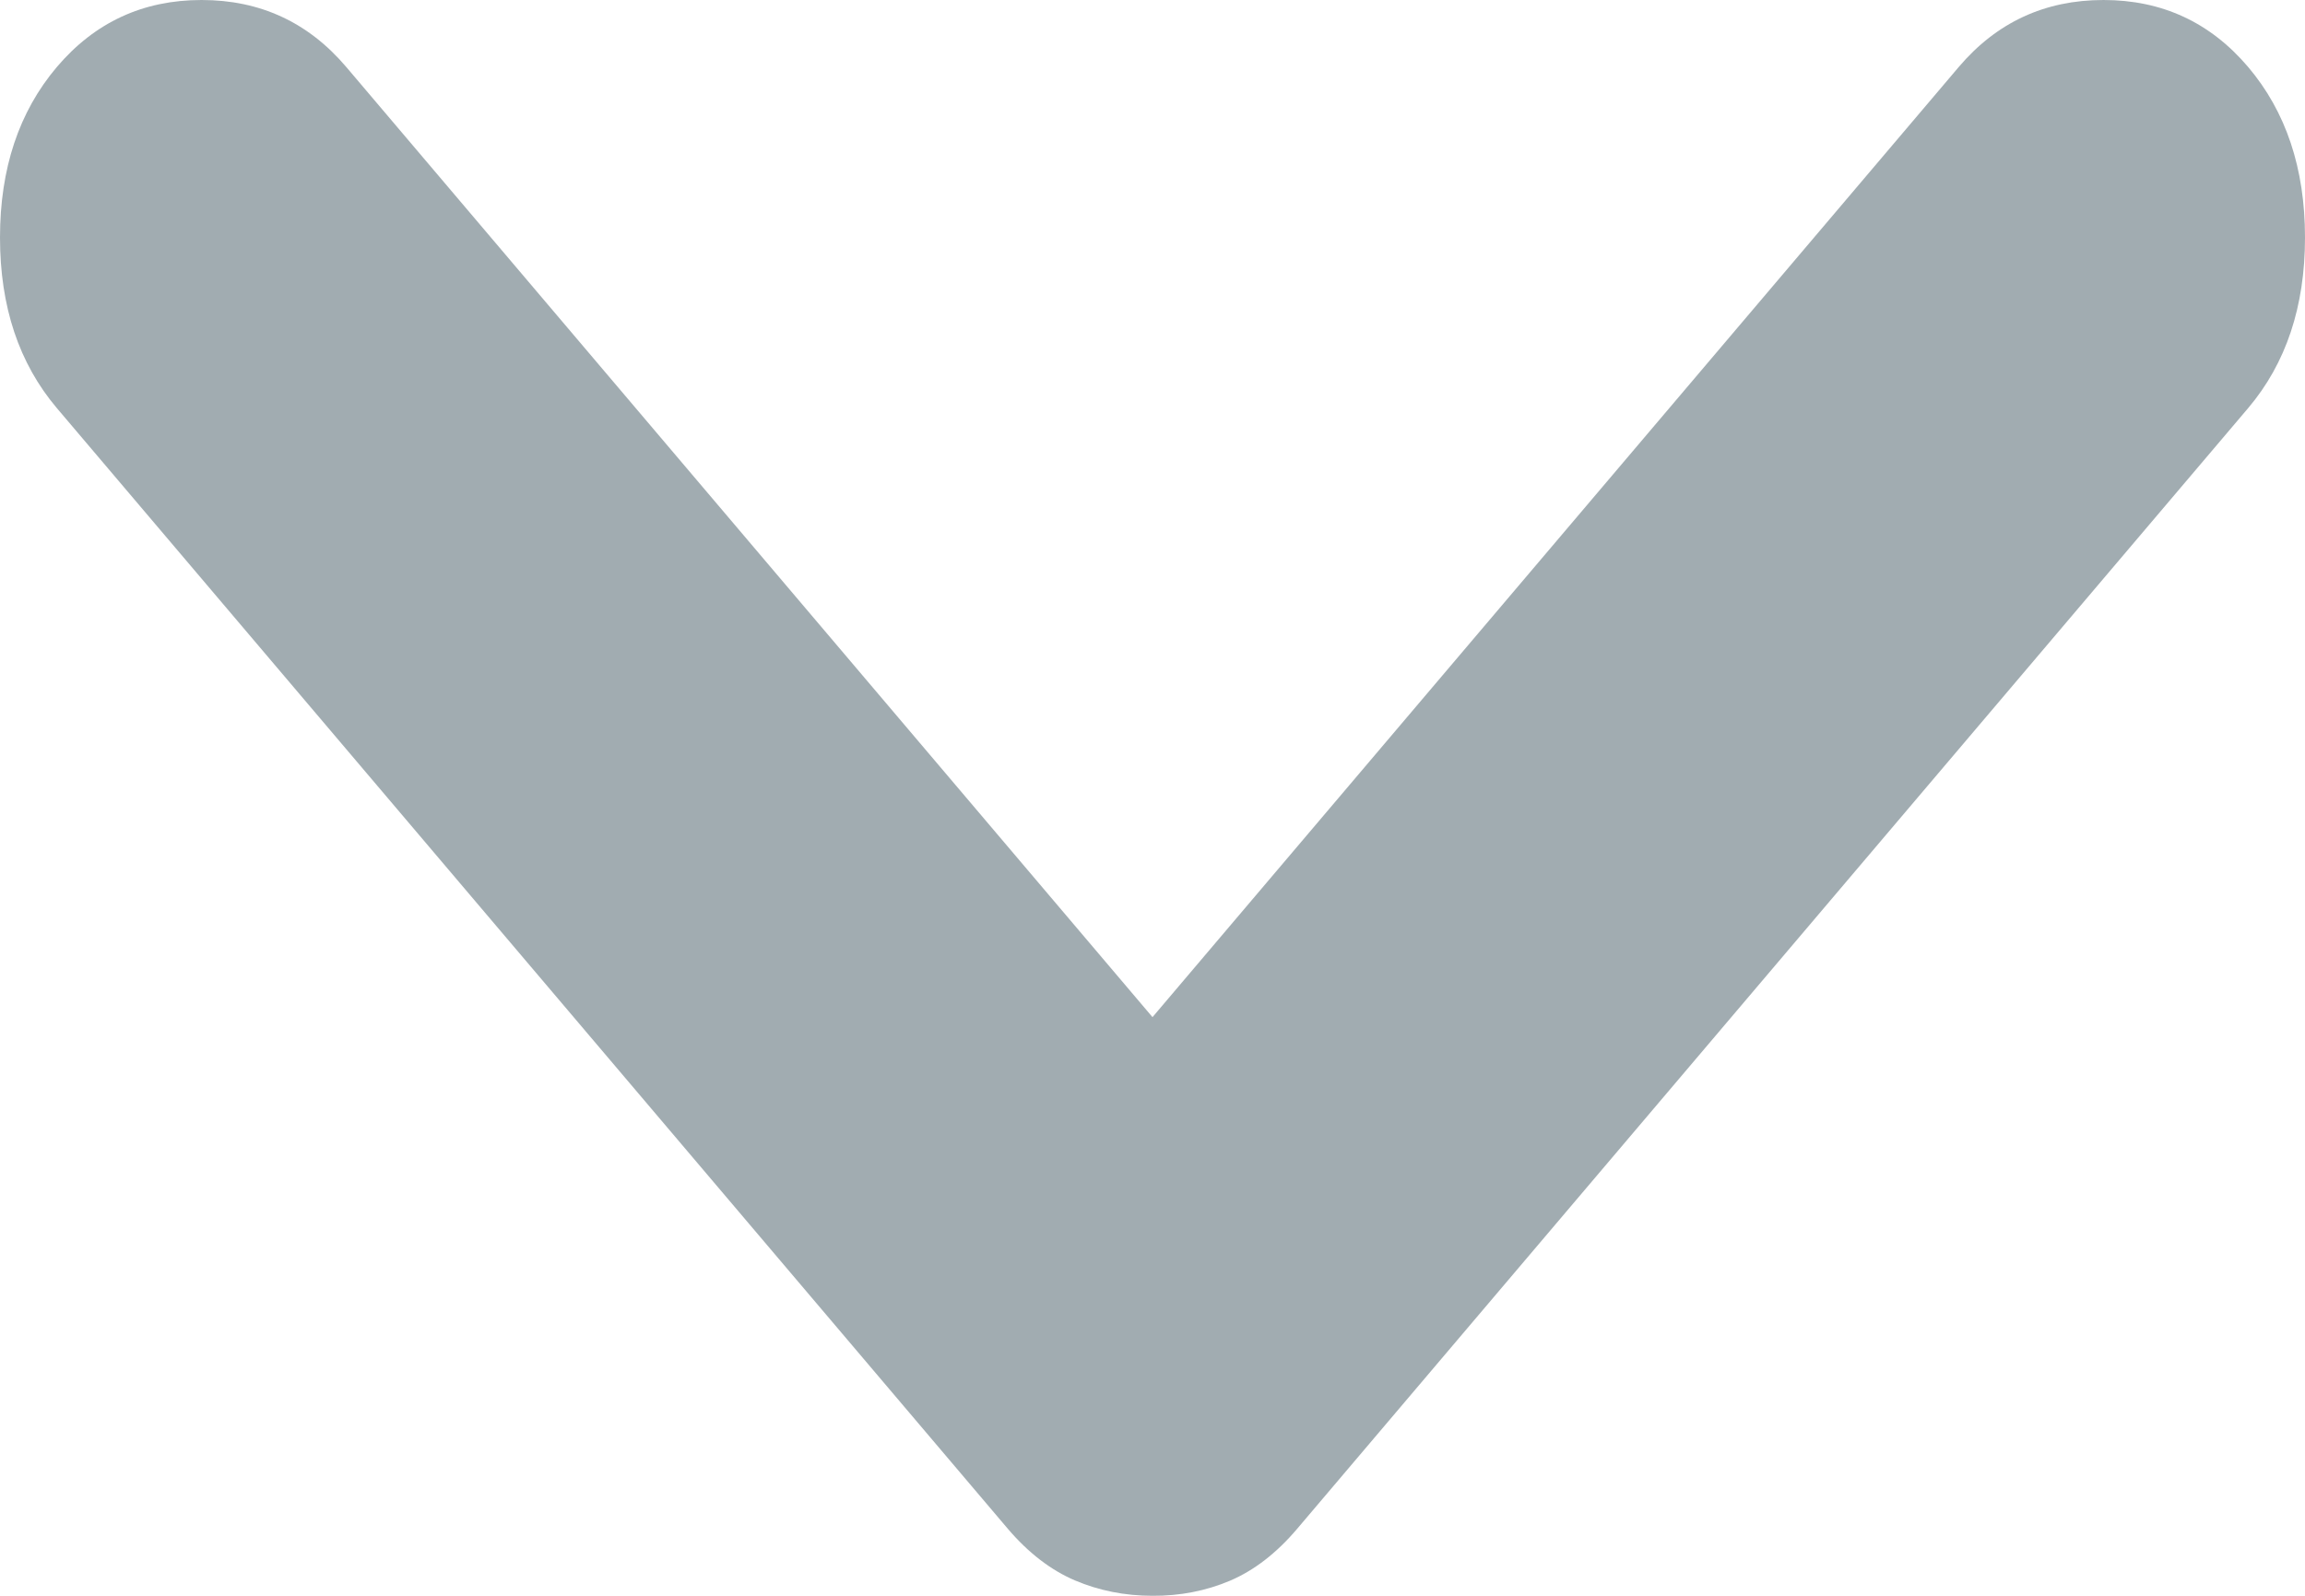 <svg width="26" height="18" viewBox="0 0 26 18" fill="none" xmlns="http://www.w3.org/2000/svg">
<path d="M0.641 0.756C1.069 0.252 1.613 0 2.274 0C2.934 0 3.478 0.252 3.906 0.756L13 11.473L22.094 0.756C22.522 0.252 23.066 0 23.727 0C24.387 0 24.931 0.252 25.359 0.756C25.786 1.26 26 1.901 26 2.679C26 3.458 25.786 4.099 25.359 4.603L14.632 17.244C14.399 17.519 14.146 17.714 13.874 17.83C13.602 17.945 13.311 18.002 13 18C12.689 18 12.398 17.942 12.126 17.827C11.854 17.711 11.601 17.517 11.368 17.244L0.641 4.603C0.214 4.099 0 3.458 0 2.679C0 1.901 0.214 1.26 0.641 0.756Z" fill="#455A64" fill-opacity="0.5"/>
</svg>
